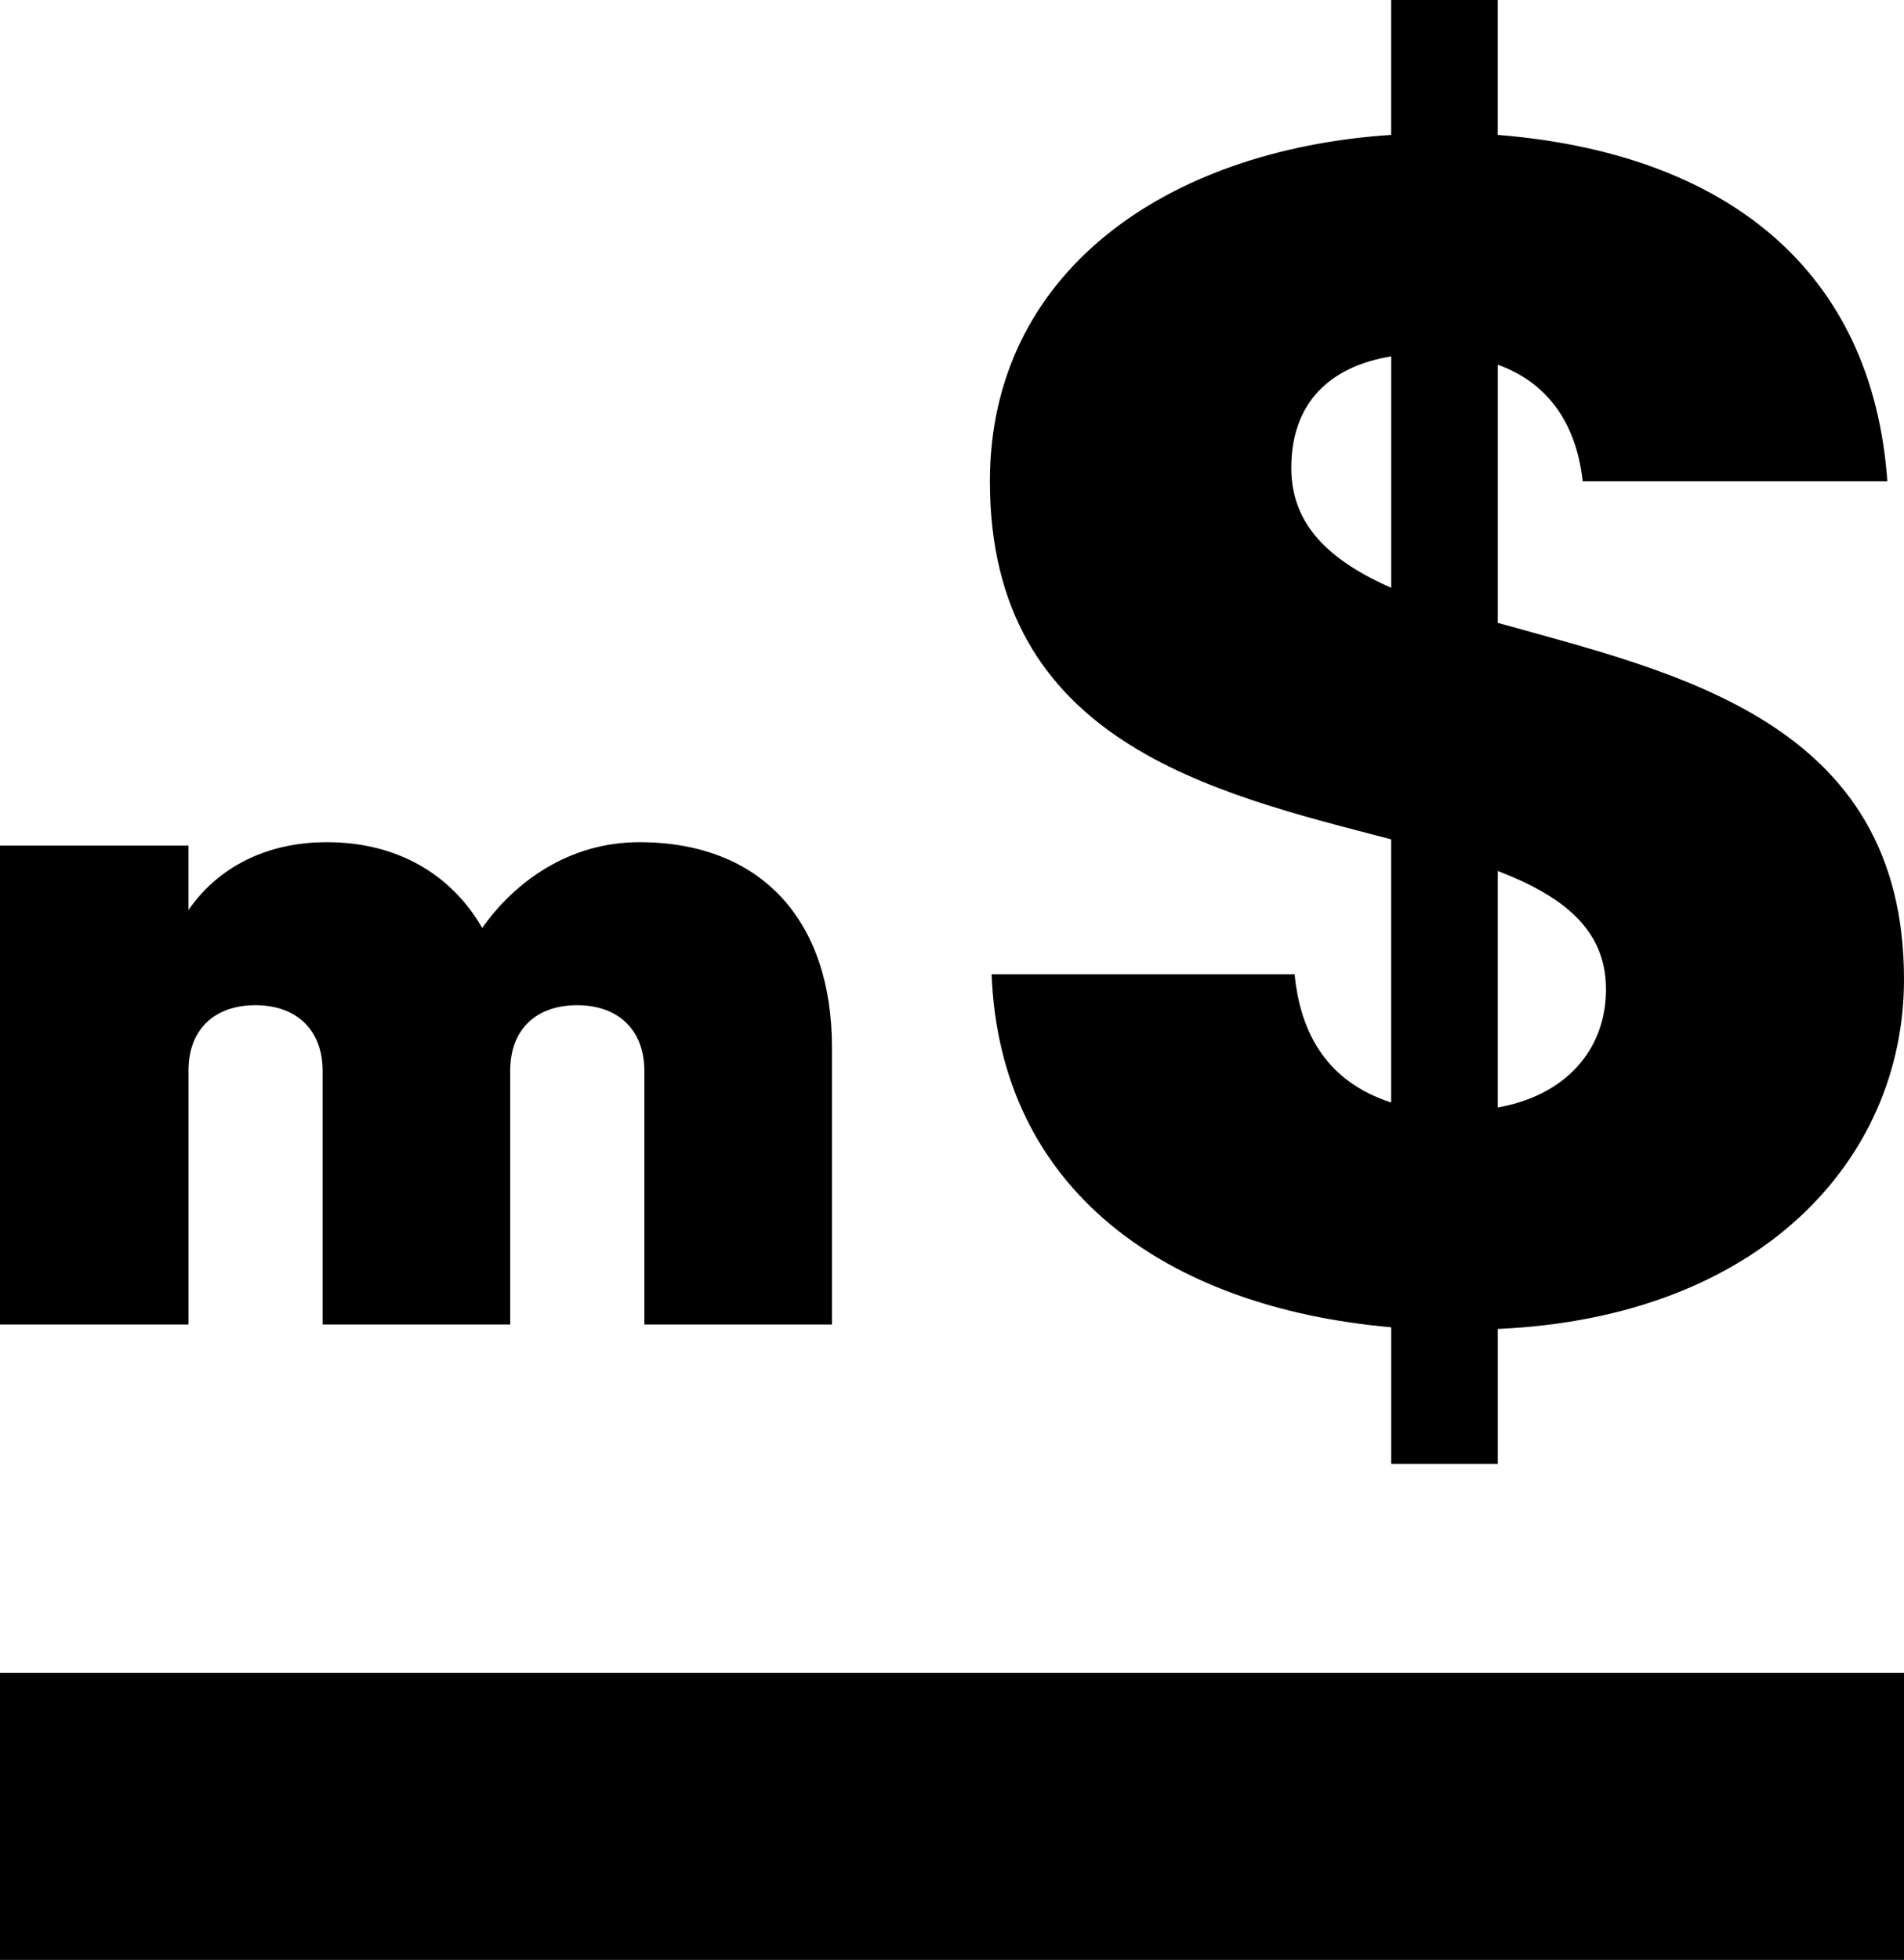 <svg xmlns="http://www.w3.org/2000/svg" width="53.831" height="55.4"><path d="M39.333 37.518c-6.401-.564-11.062-3.907-11.298-9.979h8.567c.188 1.93 1.13 3.106 2.73 3.625v-7.438c-5.037-1.318-11.345-2.73-11.345-10.121 0-5.884 4.943-9.368 11.345-9.792V0h3.013v3.813c6.449.518 10.592 3.813 11.015 9.792h-8.614c-.188-1.742-1.082-2.825-2.4-3.295v7.296c5.037 1.412 11.485 2.777 11.485 10.074 0 5.083-4.048 9.556-11.485 9.885v3.813h-3.013v-3.86zm0-20.901v-6.543c-1.741.283-2.825 1.318-2.825 3.154 0 1.647 1.131 2.636 2.825 3.389zm3.013 8.003v6.684c1.883-.329 3.06-1.6 3.06-3.342-.001-1.695-1.224-2.636-3.06-3.342z"/><path fill-rule="evenodd" clip-rule="evenodd" d="M0 47.288h53.831V55.4H0z"/><path d="M18.217 30.263c0-1.152-.743-1.849-1.896-1.849-1.177 0-1.896.696-1.896 1.849v7.176H9.121v-7.176c0-1.152-.744-1.849-1.896-1.849-1.176 0-1.896.696-1.896 1.849v7.176H0V23.902h5.328v1.824c.72-1.056 2.017-1.92 3.913-1.92 1.968 0 3.504.888 4.393 2.424.911-1.296 2.448-2.424 4.44-2.424 3.504 0 5.447 2.28 5.447 5.785v7.848h-5.304v-7.176z"/></svg>